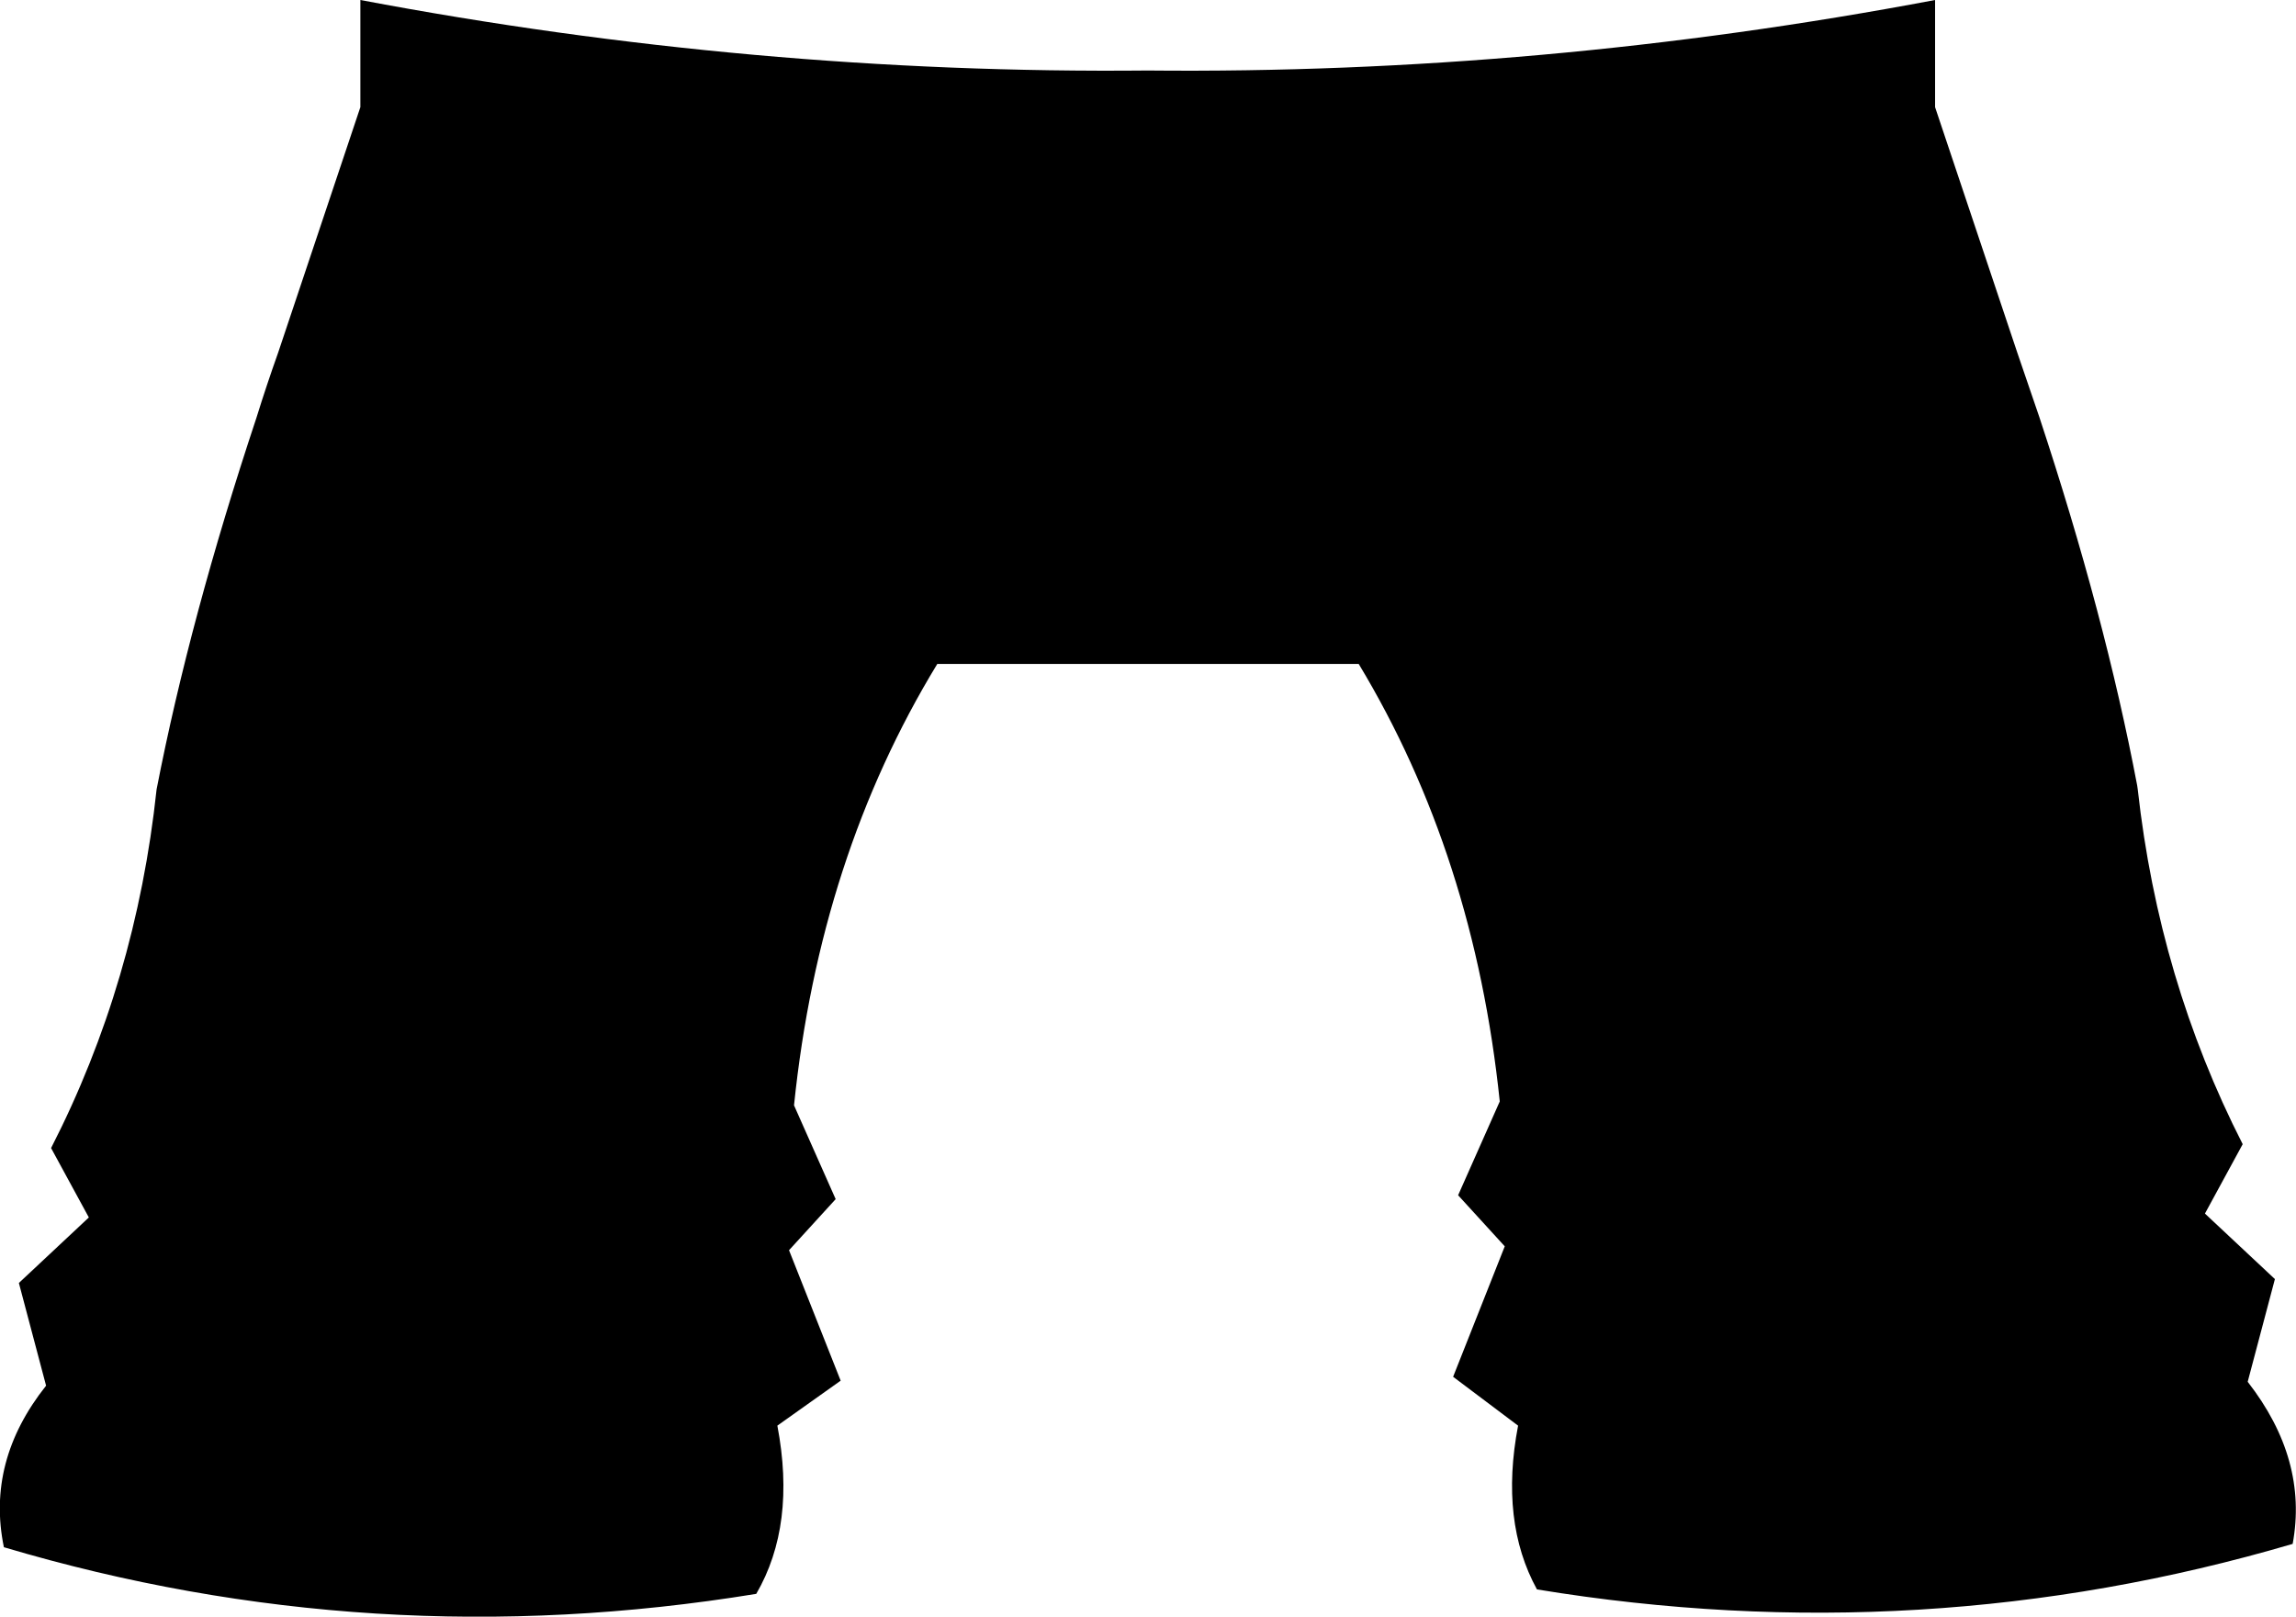 <?xml version="1.0" encoding="UTF-8" standalone="no"?>
<svg xmlns:xlink="http://www.w3.org/1999/xlink" height="145.6px" width="206.75px" xmlns="http://www.w3.org/2000/svg">
  <g transform="matrix(1.0, 0.0, 0.0, 1.0, -296.55, -338.3)">
    <path d="M329.0 347.95 L329.0 338.3 Q364.45 345.0 399.9 344.65 435.35 345.0 470.8 338.3 L470.8 347.95 478.2 370.05 480.2 375.9 Q486.1 393.75 489.0 409.05 L489.05 409.4 Q490.95 426.55 498.5 441.35 L495.1 447.6 501.4 453.5 498.95 462.75 Q504.4 469.75 503.0 477.35 469.65 487.15 434.95 481.45 431.6 475.35 433.25 466.7 L427.4 462.3 432.05 450.55 427.85 445.95 431.6 437.5 Q429.3 415.35 418.9 398.1 L380.95 398.1 Q370.35 415.5 368.05 437.85 L371.8 446.3 367.6 450.9 372.25 462.65 366.55 466.7 Q368.25 475.65 364.65 481.85 330.05 487.5 296.9 477.65 295.3 469.9 300.7 463.1 L298.25 453.85 304.55 447.95 301.15 441.7 Q308.8 426.75 310.65 409.4 313.65 393.95 319.65 375.9 320.55 373.0 321.6 370.05 L329.0 347.95" fill="#000000" fill-rule="evenodd" stroke="none"/>
  </g>
</svg>
